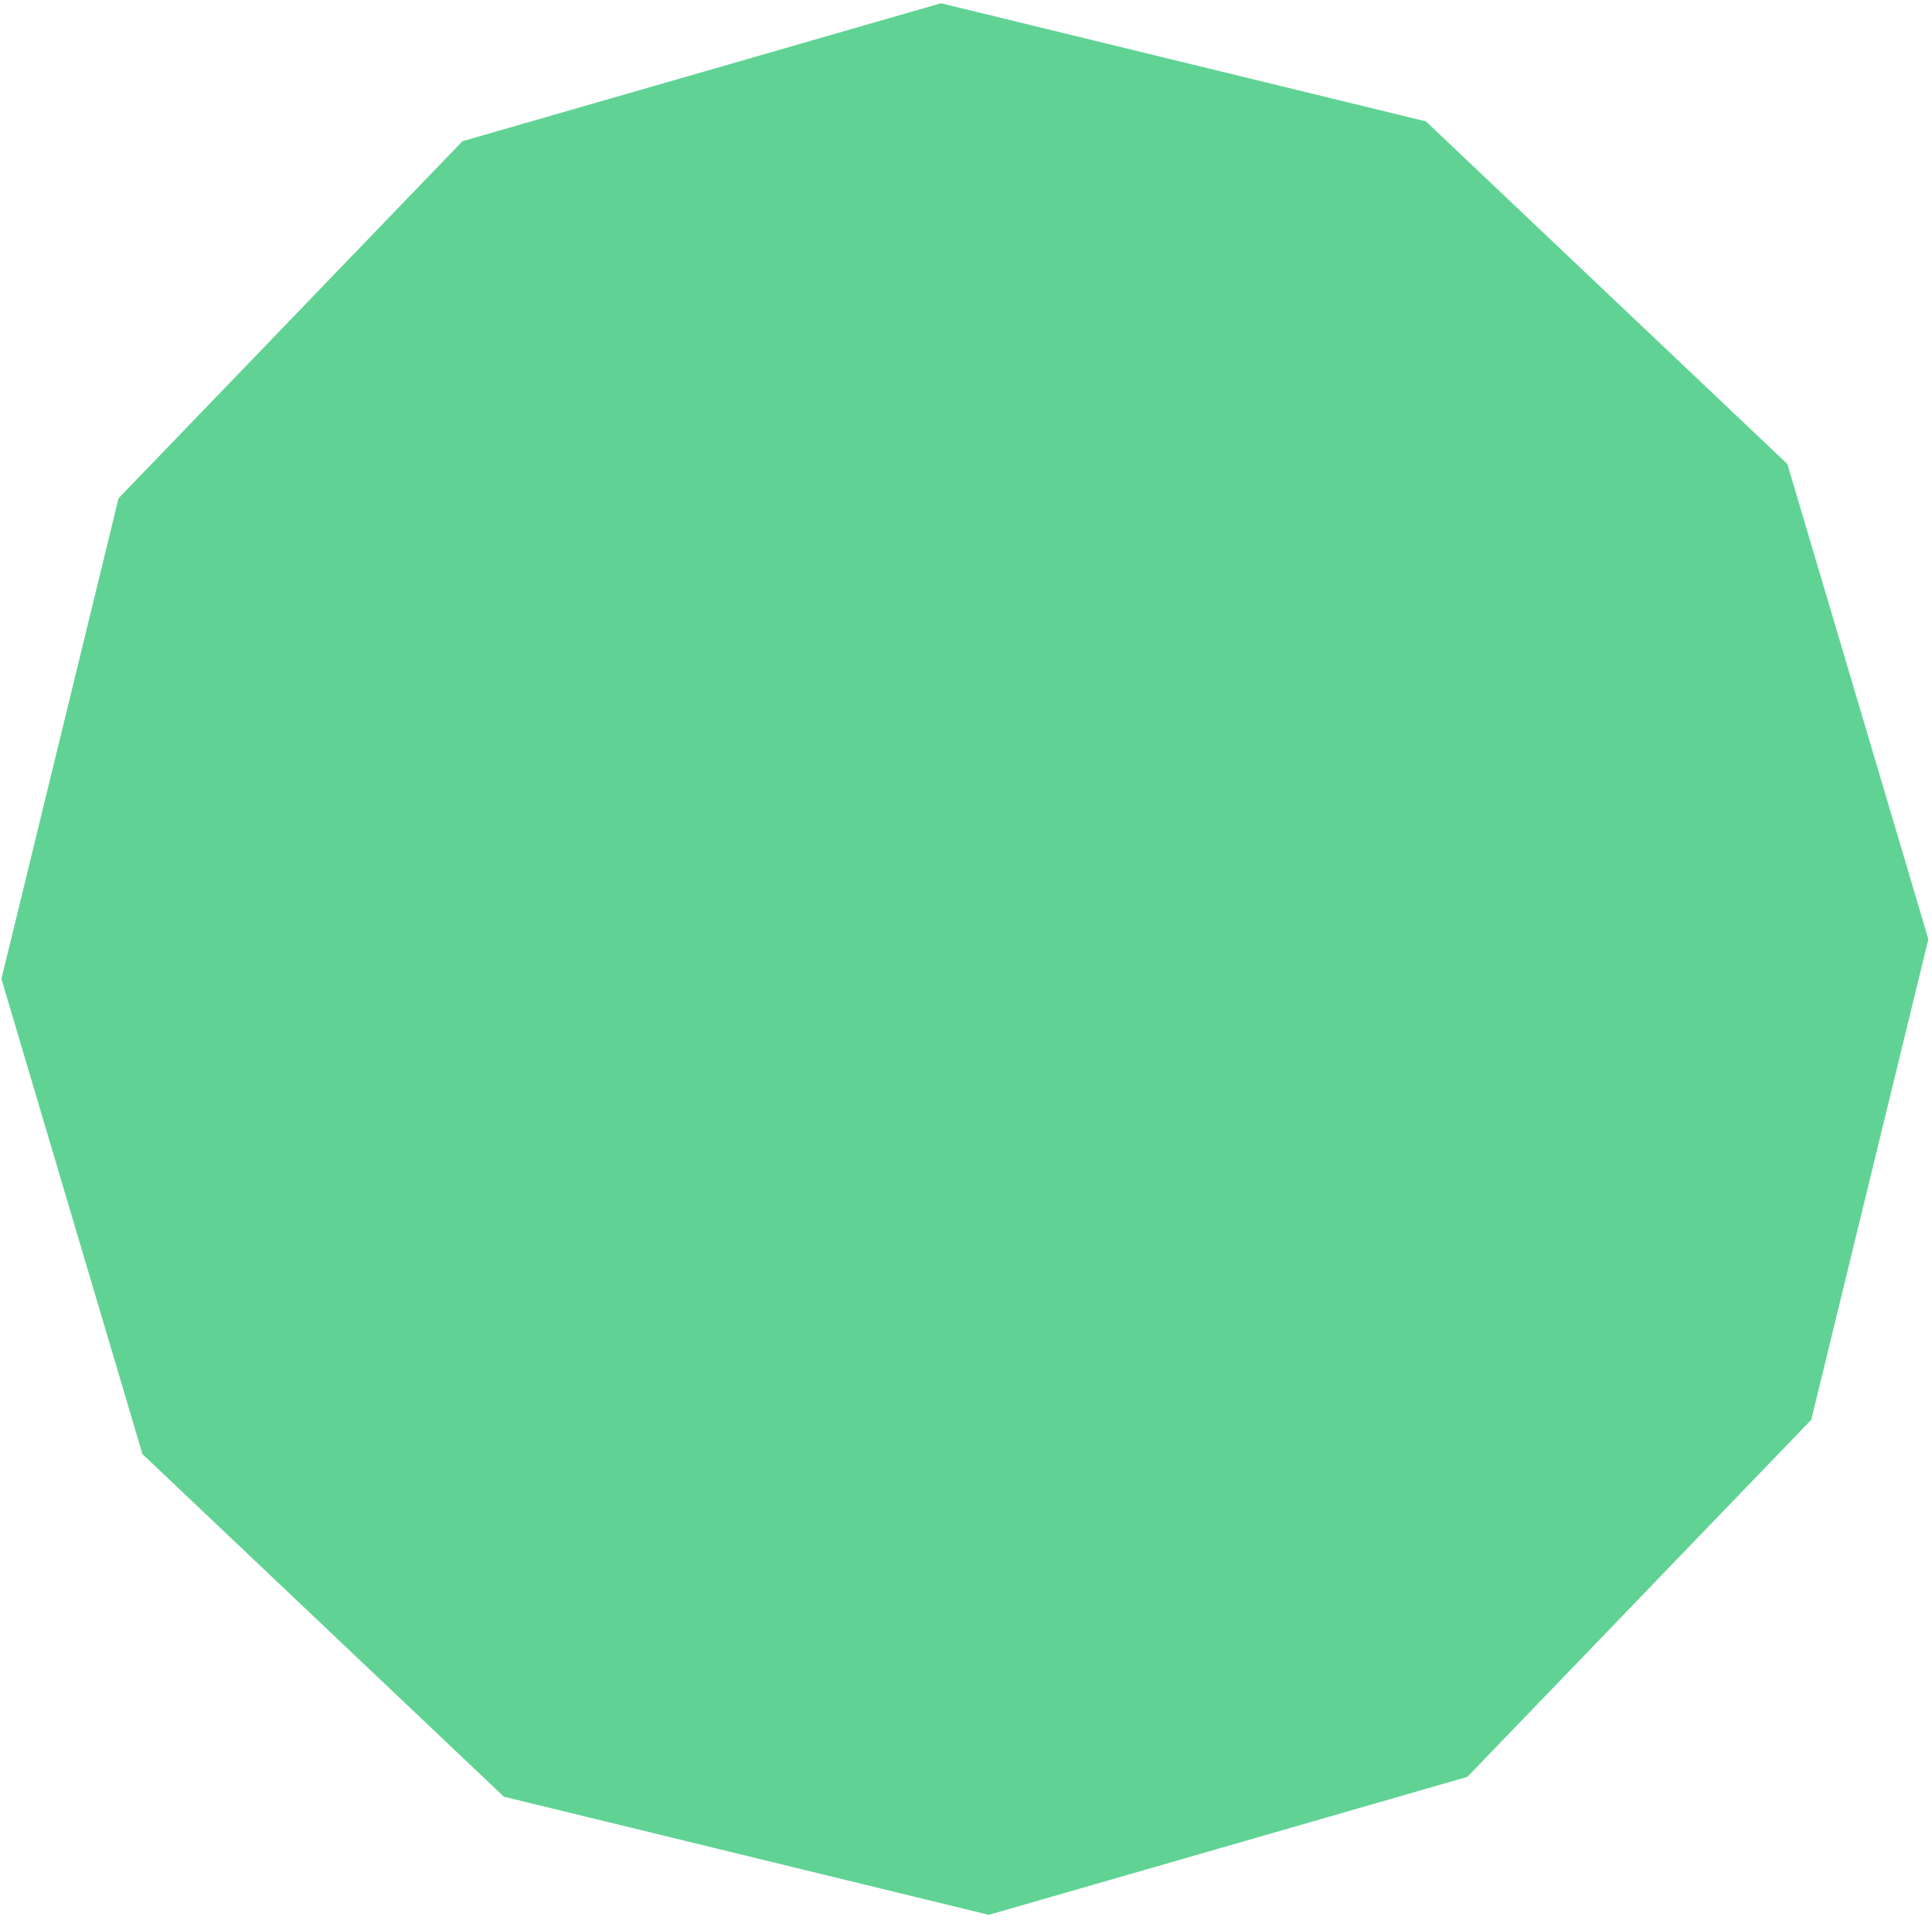 <svg width="326" height="324" viewBox="0 0 326 324" fill="none" xmlns="http://www.w3.org/2000/svg">
<path d="M305.627 239.617L247.599 299.888L166.853 323.174L85.025 303.236L24.041 245.417L0.241 165.209L20.003 84.103L78.031 23.833L158.777 0.547L240.605 20.485L301.589 78.304L325.389 158.512L305.627 239.617Z" fill="#60D394"/>
</svg>
